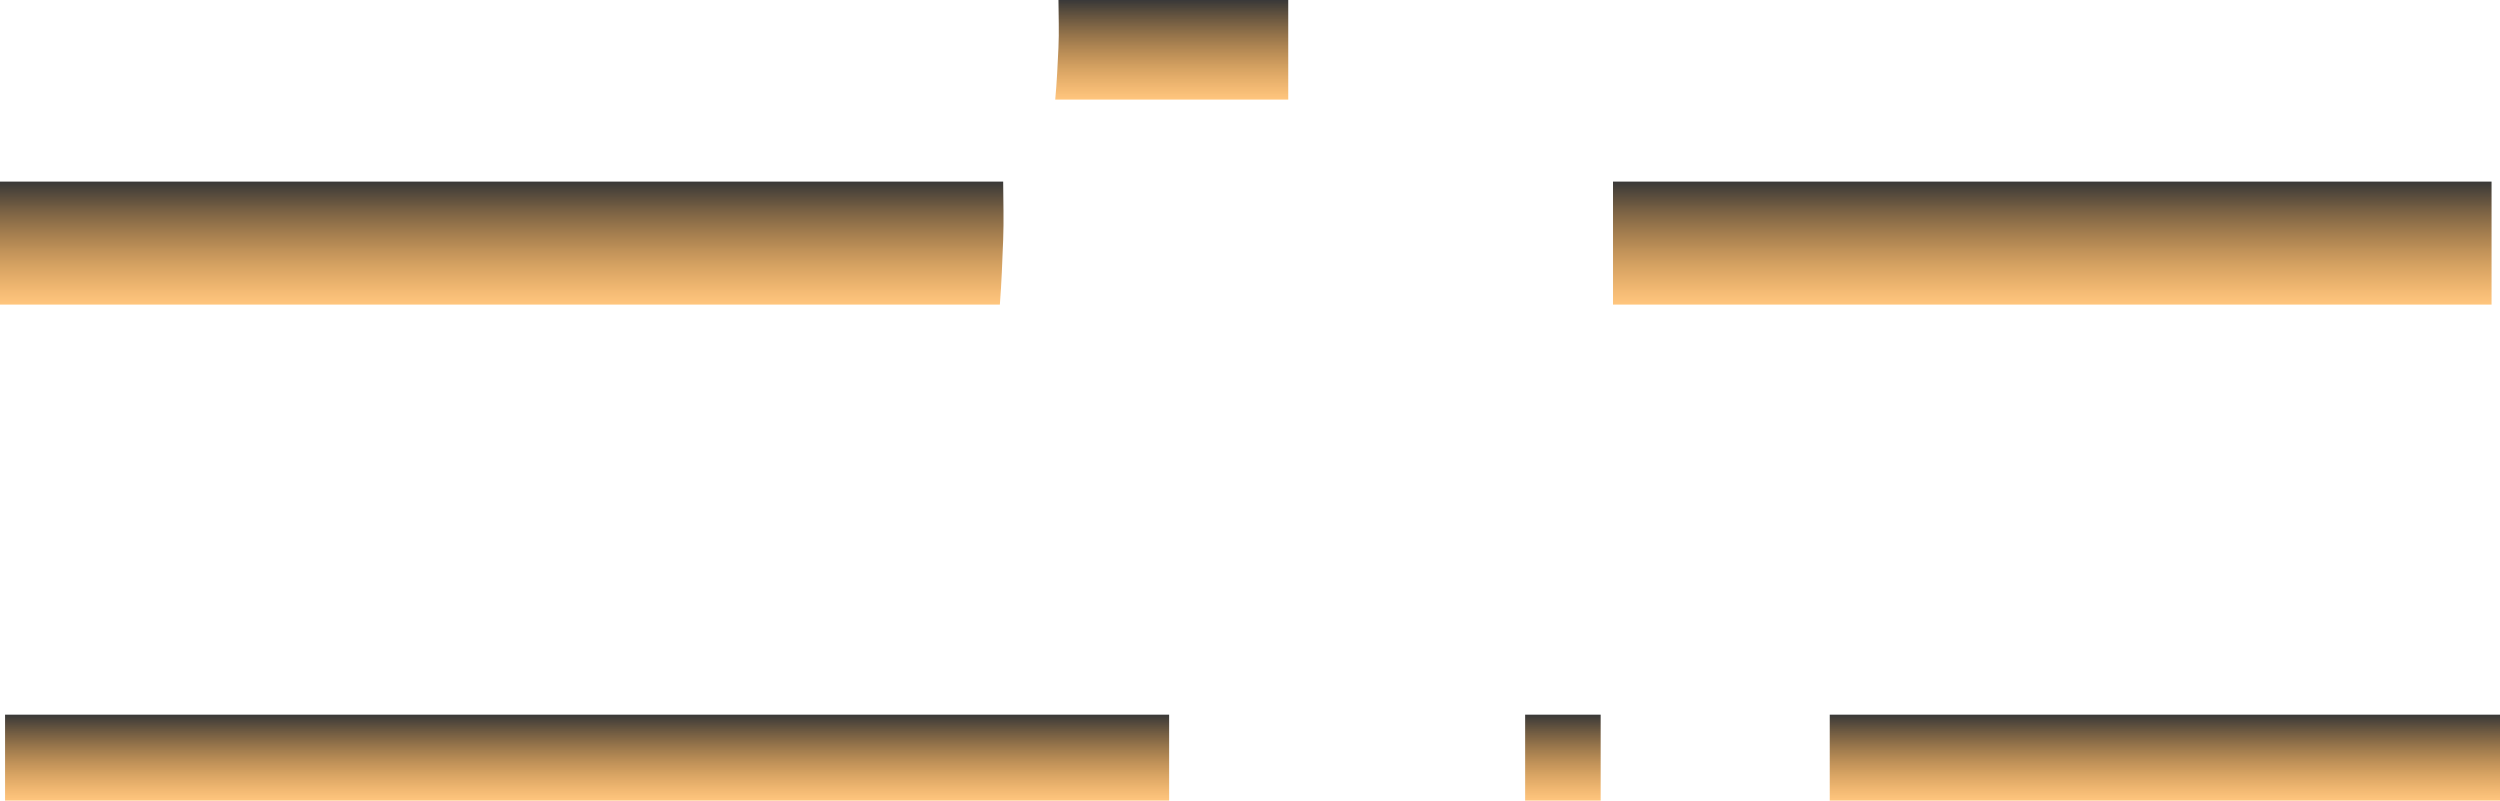 <svg version="1.1" xmlns="http://www.w3.org/2000/svg" xmlns:xlink="http://www.w3.org/1999/xlink" width="1922.41" height="615.616" viewBox="0,0,1922.41,615.616"><defs><linearGradient x1="1217.512" y1="565.255" x2="1217.512" y2="659.85" gradientUnits="userSpaceOnUse" id="color-1"><stop offset="0" stop-color="#383838"/><stop offset="1" stop-color="#ff8d00" stop-opacity="0.506"/></linearGradient><linearGradient x1="979.591" y1="425.616" x2="979.591" y2="502.192" gradientUnits="userSpaceOnUse" id="color-2"><stop offset="0" stop-color="#383838"/><stop offset="1" stop-color="#ff8d00" stop-opacity="0.506"/></linearGradient><linearGradient x1="957.068" y1="565.255" x2="957.068" y2="659.85" gradientUnits="userSpaceOnUse" id="color-3"><stop offset="0" stop-color="#383838"/><stop offset="1" stop-color="#ff8d00" stop-opacity="0.506"/></linearGradient><linearGradient x1="962.262" y1="975.165" x2="962.262" y2="1041.231" gradientUnits="userSpaceOnUse" id="color-4"><stop offset="0" stop-color="#383838"/><stop offset="1" stop-color="#ff8d00" stop-opacity="0.506"/></linearGradient><linearGradient x1="1177.361" y1="975.165" x2="1177.361" y2="1041.231" gradientUnits="userSpaceOnUse" id="color-5"><stop offset="0" stop-color="#383838"/><stop offset="1" stop-color="#ff8d00" stop-opacity="0.506"/></linearGradient><linearGradient x1="962.262" y1="975.165" x2="962.262" y2="1041.231" gradientUnits="userSpaceOnUse" id="color-6"><stop offset="0" stop-color="#383838"/><stop offset="1" stop-color="#ff8d00" stop-opacity="0.506"/></linearGradient></defs><g transform="translate(0.89,-425.616)"><g data-paper-data="{&quot;isPaintingLayer&quot;:true}" fill-rule="nonzero" stroke="none" stroke-width="0" stroke-linecap="butt" stroke-linejoin="miter" stroke-miterlimit="10" stroke-dasharray="" stroke-dashoffset="0" style="mix-blend-mode: normal"><path d="M1915.026,565.255v94.595l-675.574,0c0,-31.031 0,-62.062 0,-93.093c0,-0.5 0,-1.001 0,-1.501z" fill="url(#color-1)"/><path d="M810.549,502.192c1.244,-13.249 1.836,-26.657 2.473,-39.893c0.586,-12.181 0.065,-24.483 0.009,-36.684h176.692c0,0.405 0,0.81 0,1.215c0,25.12 0,50.241 0,75.361z" fill="url(#color-2)"/><path d="M-0.89,659.85v-94.595h771.398c0.058,14.889 0.585,29.912 -0.001,44.775c-0.652,16.533 -1.239,33.285 -2.54,49.82z" fill="url(#color-3)"/><path d="M1921.52,975.165v66.066l-515.402,0c0,-22.022 0,-44.044 0,-66.066z" fill="url(#color-4)"/><path d="M1171.884,1041.231c0,-22.022 0,-44.044 0,-66.066h58.078c0,22.022 0,44.044 0,66.066z" fill="url(#color-5)"/><path d="M3.003,1041.231v-66.066l895.128,0c0,22.022 0,44.044 0,66.066z" fill="url(#color-6)"/></g></g></svg>